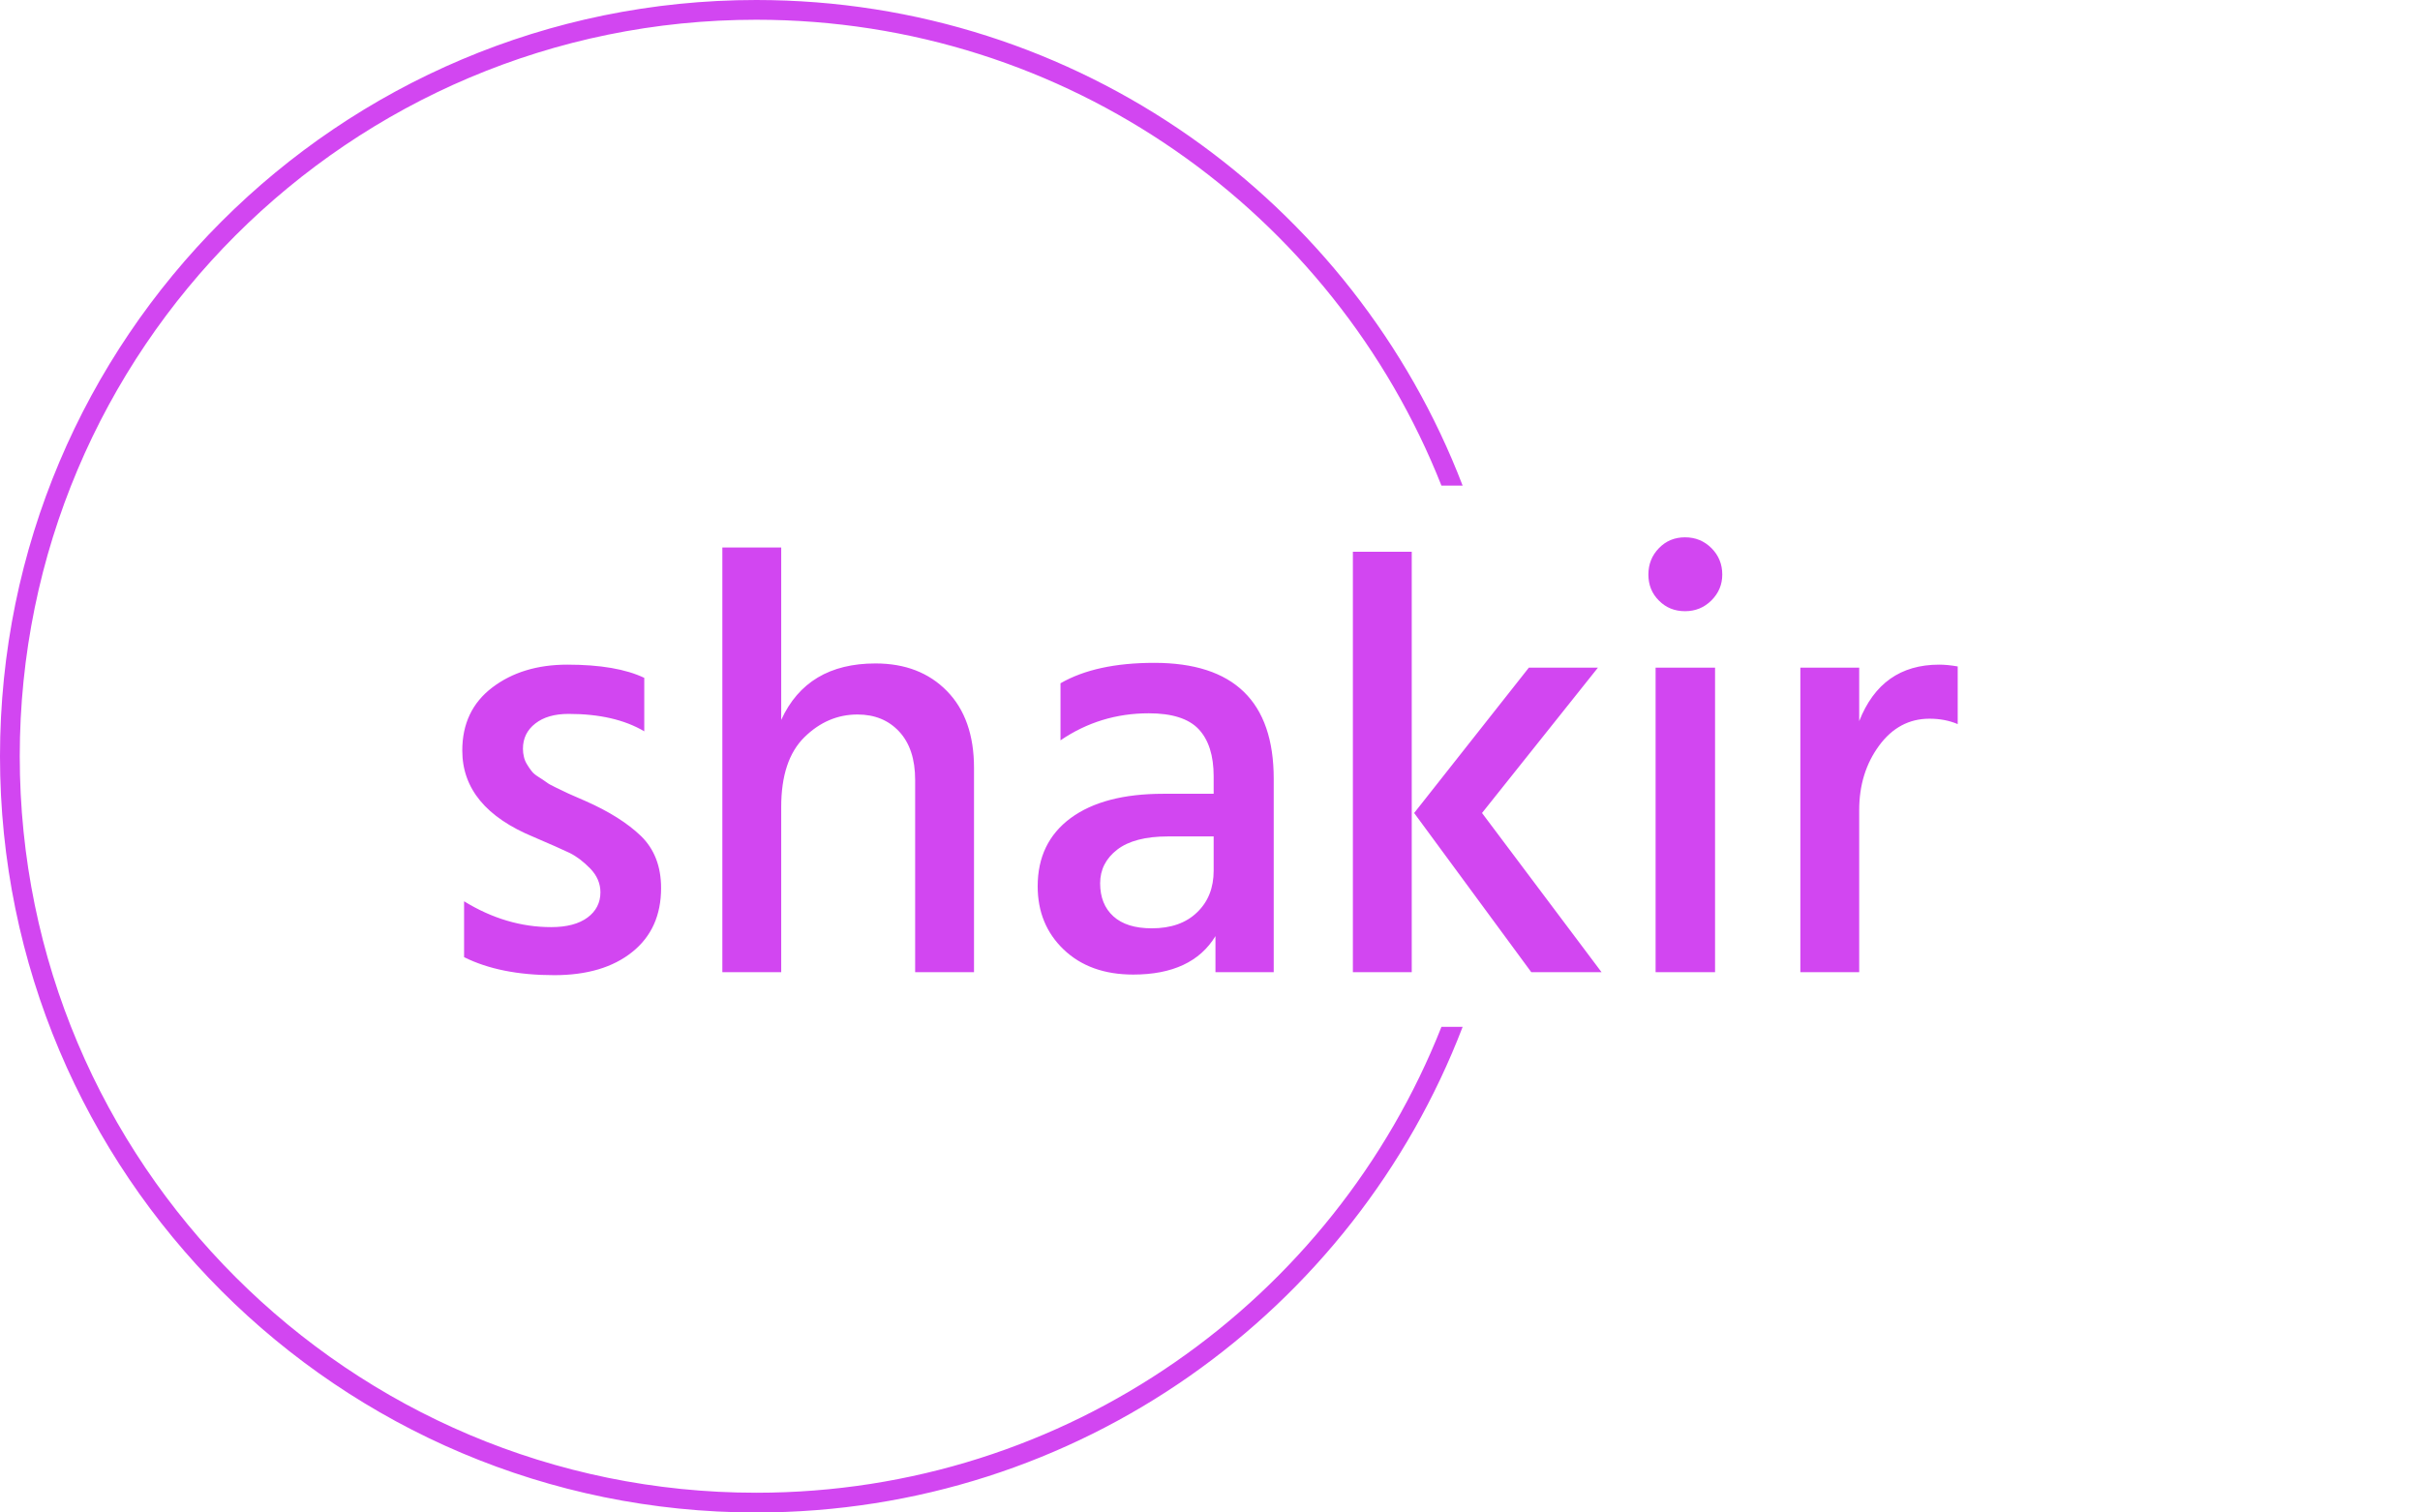 <svg viewBox="0 0 395.52 247.2" height="247.2" width="395.52"><g><svg></svg></g><g><svg viewBox="0 0 395.52 247.2" height="247.2" width="395.52"><g transform="matrix(1,0,0,1,75.544,87.819)"><svg viewBox="0 0 244.431 71.562" height="71.562" width="244.431"><g><svg viewBox="0 0 244.431 71.562" height="71.562" width="244.431"><g><svg viewBox="0 0 244.431 71.562" height="71.562" width="244.431"><g><svg viewBox="0 0 244.431 71.562" height="71.562" width="244.431"><g id="textblocktransform"><svg viewBox="0 0 244.431 71.562" height="71.562" width="244.431" id="textblock"><g><svg viewBox="0 0 244.431 71.562" height="71.562" width="244.431"><g transform="matrix(1,0,0,1,0,0)"><svg width="244.431" viewBox="2.75 -36.2 124.49 36.45" height="71.562" data-palette-color="#d246f1"><path d="M19.3-7L19.3-7Q19.3-3.6 16.9-1.68 14.5 0.25 10.4 0.25L10.4 0.25Q5.9 0.25 2.9-1.25L2.9-1.25 2.9-5.9Q6.4-3.75 10.15-3.75L10.15-3.75Q12.1-3.75 13.18-4.55 14.25-5.35 14.25-6.65L14.25-6.65Q14.25-7.75 13.4-8.63 12.55-9.5 11.68-9.93 10.8-10.35 8.7-11.25L8.7-11.25Q2.75-13.7 2.75-18.45L2.75-18.45Q2.75-21.8 5.25-23.7 7.75-25.6 11.5-25.6L11.5-25.6Q15.6-25.6 17.9-24.5L17.9-24.5 17.9-20.05Q15.45-21.5 11.6-21.5L11.6-21.5Q9.85-21.5 8.83-20.7 7.8-19.9 7.8-18.6L7.8-18.6Q7.8-18.25 7.88-17.93 7.95-17.6 8.15-17.28 8.35-16.95 8.53-16.73 8.7-16.5 9.1-16.25 9.5-16 9.73-15.83 9.95-15.65 10.48-15.4 11-15.15 11.25-15.03 11.5-14.9 12.13-14.63 12.75-14.35 13-14.25L13-14.25Q15.95-12.95 17.63-11.33 19.3-9.7 19.3-7ZM45.35-17L45.35 0 40.45 0 40.45-16Q40.45-18.6 39.12-20.03 37.8-21.45 35.65-21.45L35.65-21.45Q33.15-21.45 31.22-19.55 29.3-17.65 29.3-13.75L29.3-13.75 29.3 0 24.4 0 24.4-35.35 29.3-35.35 29.3-21Q31.45-25.7 37.15-25.7L37.15-25.7Q40.85-25.7 43.1-23.4 45.35-21.1 45.35-17L45.35-17ZM60.15-3.65L60.15-3.65Q62.55-3.65 63.92-4.98 65.3-6.3 65.3-8.45L65.3-8.45 65.3-11.3 61.5-11.3Q58.7-11.3 57.27-10.2 55.85-9.1 55.85-7.4L55.85-7.4Q55.85-5.65 56.95-4.65 58.05-3.65 60.15-3.65ZM65.45 0L65.45-3Q63.5 0.2 58.6 0.2L58.6 0.2Q55 0.2 52.82-1.88 50.65-3.95 50.65-7.15L50.65-7.15Q50.65-10.8 53.4-12.83 56.15-14.85 61.1-14.85L61.1-14.85 65.3-14.85 65.3-16.3Q65.3-18.9 64.05-20.23 62.8-21.55 59.9-21.55L59.9-21.55Q55.85-21.55 52.55-19.3L52.55-19.3 52.55-24.05Q55.5-25.75 60.35-25.75L60.35-25.75Q70.3-25.75 70.3-16.1L70.3-16.1 70.3 0 65.45 0ZM81.79-35L81.79 0 76.89 0 76.89-35 81.79-35ZM97.29-25.35L87.64-13.25 97.59 0 91.74 0 81.99-13.25 91.54-25.35 97.29-25.35ZM107.04-25.35L107.04 0 102.09 0 102.09-25.35 107.04-25.35ZM107.64-33.1L107.64-33.1Q107.64-31.85 106.74-30.95 105.84-30.05 104.54-30.05 103.24-30.05 102.37-30.93 101.49-31.8 101.49-33.1 101.49-34.4 102.37-35.3 103.24-36.2 104.54-36.2 105.84-36.2 106.74-35.3 107.64-34.4 107.64-33.1ZM119.04-13.5L119.04 0 114.14 0 114.14-25.35 119.04-25.35 119.04-20.9Q120.89-25.6 125.69-25.6L125.69-25.6Q126.39-25.6 127.24-25.45L127.24-25.45 127.24-20.65Q126.19-21.1 124.89-21.1L124.89-21.1Q122.34-21.1 120.69-18.85 119.04-16.6 119.04-13.5L119.04-13.5Z" opacity="1" transform="matrix(1,0,0,1,0,0)" fill="#d246f1" class="undefined-text-0" data-fill-palette-color="primary" id="text-0"></path></svg></g></svg></g></svg></g></svg></g></svg></g></svg></g></svg></g><g><path d="M0 123.6c0-68.262 55.338-123.6 123.6-123.6 52.678 0 97.659 32.954 115.452 79.372h-3.464c-17.627-44.597-61.123-76.145-111.988-76.145-66.48 0-120.373 53.893-120.373 120.373 0 66.48 53.893 120.373 120.373 120.373 50.865 0 94.361-31.548 111.988-76.145h3.464c-17.793 46.417-62.774 79.372-115.452 79.372-68.262 0-123.6-55.338-123.6-123.6z" fill="#d246f1" stroke="transparent" data-fill-palette-color="tertiary"></path></g></svg></g><defs></defs></svg>